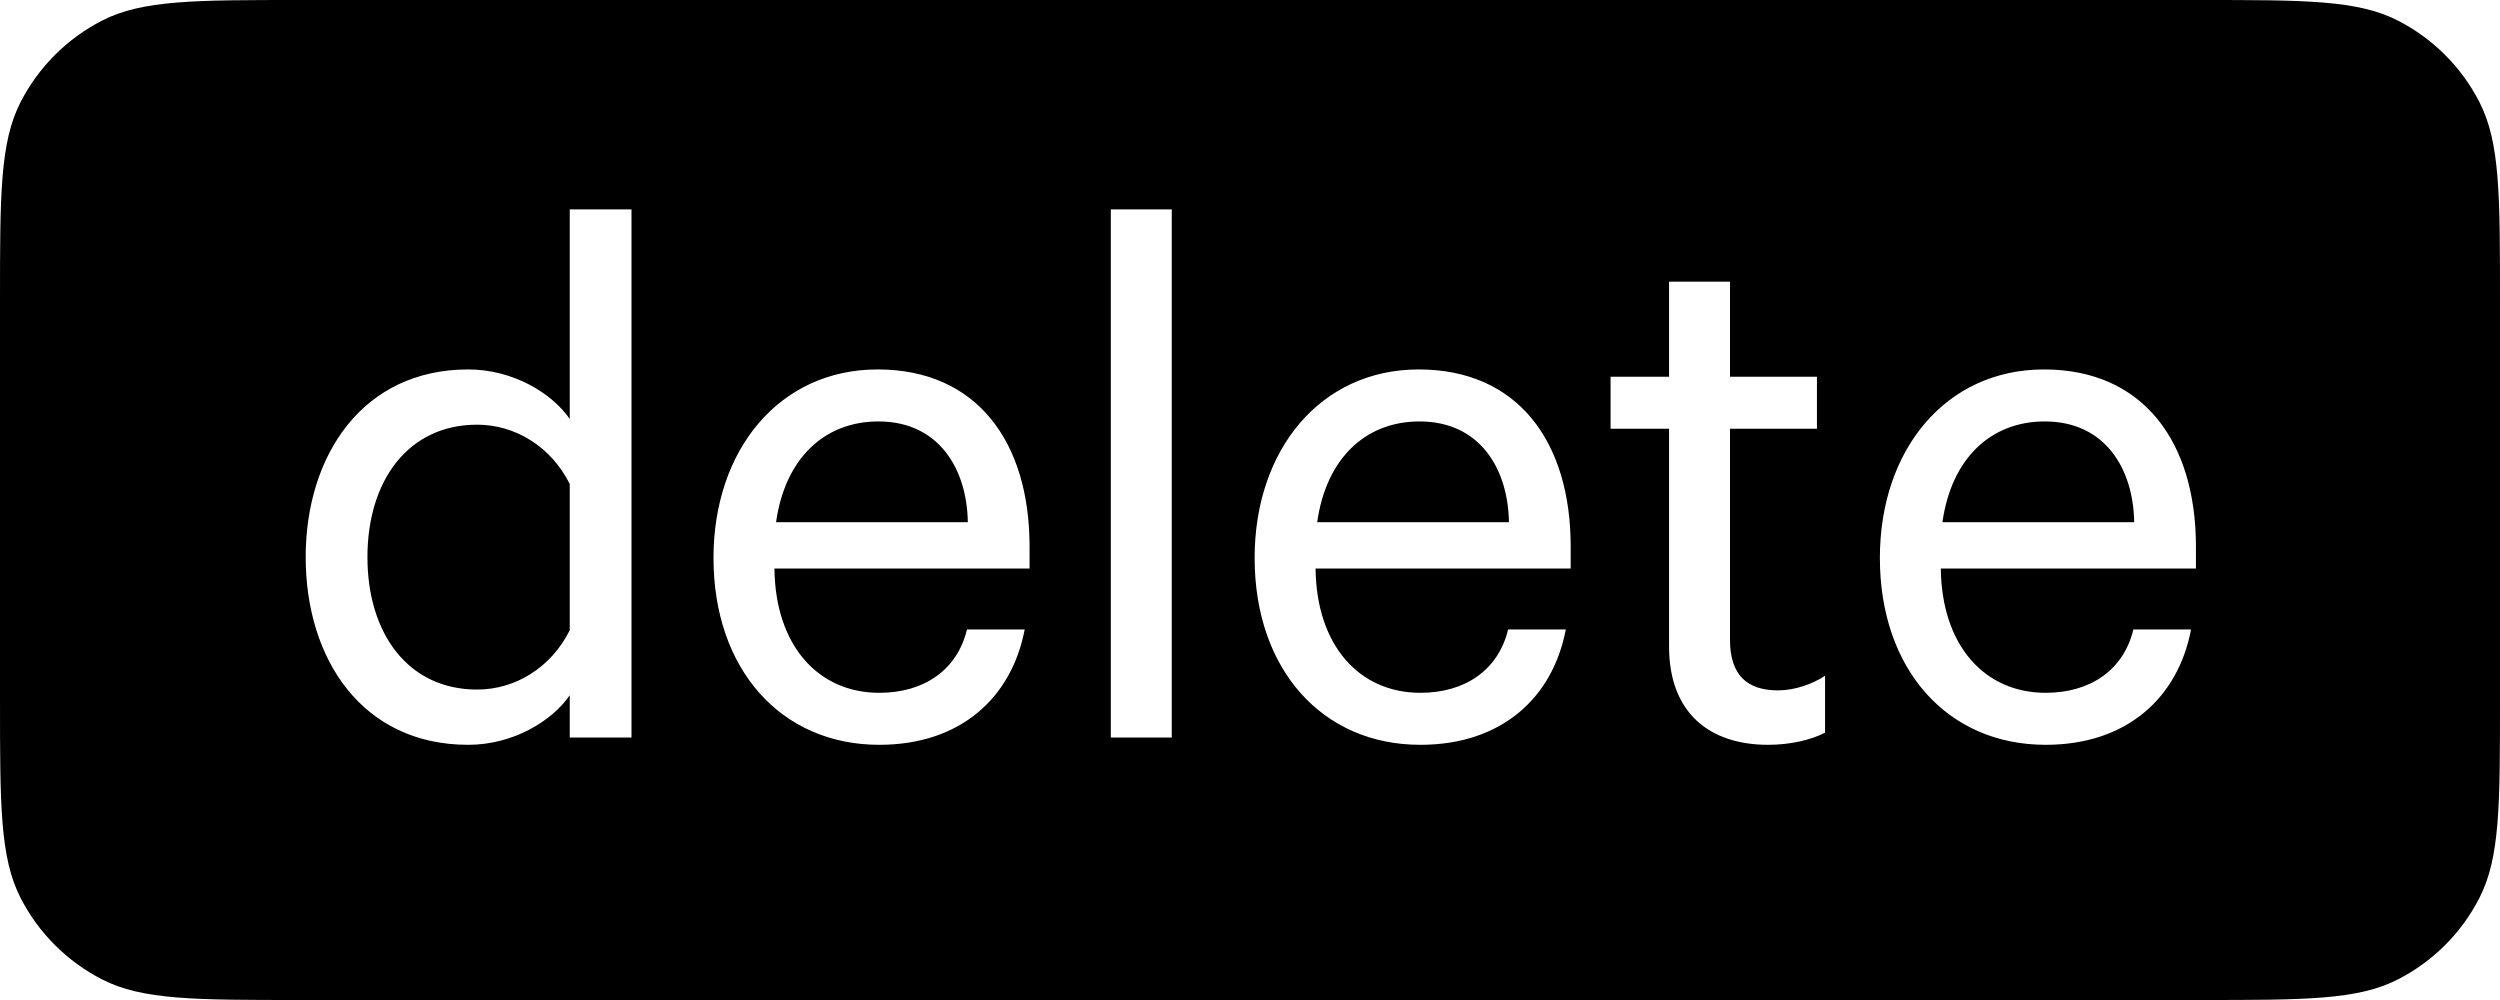 <svg width="40" height="16" viewBox="0 0 40 16" fill="none" xmlns="http://www.w3.org/2000/svg" id="KEY-W-DELETE">
<g clip-path="url(#clip0)">
<path fill-rule="evenodd" clip-rule="evenodd" d="M0.327 1.638C6.10352e-05 2.28 6.10352e-05 3.12 6.10352e-05 4.8V11.2C6.10352e-05 12.88 6.10352e-05 13.72 0.327 14.362C0.615 14.927 1.074 15.385 1.638 15.673C2.28 16 3.12 16 4.8 16H35.2C36.88 16 37.72 16 38.362 15.673C38.926 15.385 39.386 14.927 39.673 14.362C40 13.72 40 12.88 40 11.2V4.8C40 3.12 40 2.28 39.673 1.638C39.386 1.074 38.926 0.615 38.362 0.327C37.72 0 36.88 0 35.2 0H4.8C3.12 0 2.28 0 1.638 0.327C1.074 0.615 0.615 1.074 0.327 1.638ZM10.104 11.8H9.116V11.124C8.83 11.54 8.206 11.917 7.491 11.917C5.801 11.917 4.891 10.552 4.891 8.914C4.891 7.289 5.801 5.911 7.491 5.911C8.206 5.911 8.83 6.288 9.116 6.704V3.35H10.104V11.8ZM7.634 11.033C8.245 11.033 8.817 10.682 9.116 10.084V7.744C8.817 7.146 8.245 6.795 7.634 6.795C6.529 6.795 5.879 7.692 5.879 8.914C5.879 10.136 6.529 11.033 7.634 11.033ZM14.068 11.085C14.783 11.085 15.316 10.721 15.472 10.071H16.395C16.187 11.163 15.368 11.917 14.068 11.917C12.495 11.917 11.416 10.708 11.416 8.927C11.416 7.198 12.469 5.911 14.042 5.911C15.628 5.911 16.473 7.068 16.473 8.745V9.096H12.391C12.404 10.331 13.093 11.085 14.068 11.085ZM15.485 8.355C15.472 7.497 15.017 6.743 14.055 6.743C13.184 6.743 12.56 7.341 12.417 8.355H15.485ZM18.748 3.35H17.773V11.8H18.748V3.35ZM22.726 11.085C23.441 11.085 23.974 10.721 24.13 10.071H25.053C24.845 11.163 24.026 11.917 22.726 11.917C21.153 11.917 20.074 10.708 20.074 8.927C20.074 7.198 21.127 5.911 22.7 5.911C24.286 5.911 25.131 7.068 25.131 8.745V9.096H21.049C21.062 10.331 21.751 11.085 22.726 11.085ZM24.143 8.355C24.13 7.497 23.675 6.743 22.713 6.743C21.842 6.743 21.218 7.341 21.075 8.355H24.143ZM26.705 10.344C26.705 11.41 27.355 11.917 28.291 11.917C28.642 11.917 28.98 11.839 29.201 11.722V10.812C29.006 10.942 28.72 11.046 28.447 11.046C27.953 11.046 27.68 10.799 27.68 10.24V6.86H29.071V6.028H27.68V4.507H26.705V6.028H25.769V6.86H26.705V10.344ZM32.73 11.085C33.445 11.085 33.978 10.721 34.134 10.071H35.057C34.849 11.163 34.03 11.917 32.73 11.917C31.157 11.917 30.078 10.708 30.078 8.927C30.078 7.198 31.131 5.911 32.704 5.911C34.29 5.911 35.135 7.068 35.135 8.745V9.096H31.053C31.066 10.331 31.755 11.085 32.73 11.085ZM34.147 8.355C34.134 7.497 33.679 6.743 32.717 6.743C31.846 6.743 31.222 7.341 31.079 8.355H34.147Z" fill="currentColor"/>
</g>
<defs>
<clipPath id="clip0">
<rect width="40" height="16" fill="white"/>
</clipPath>
</defs>
</svg>
